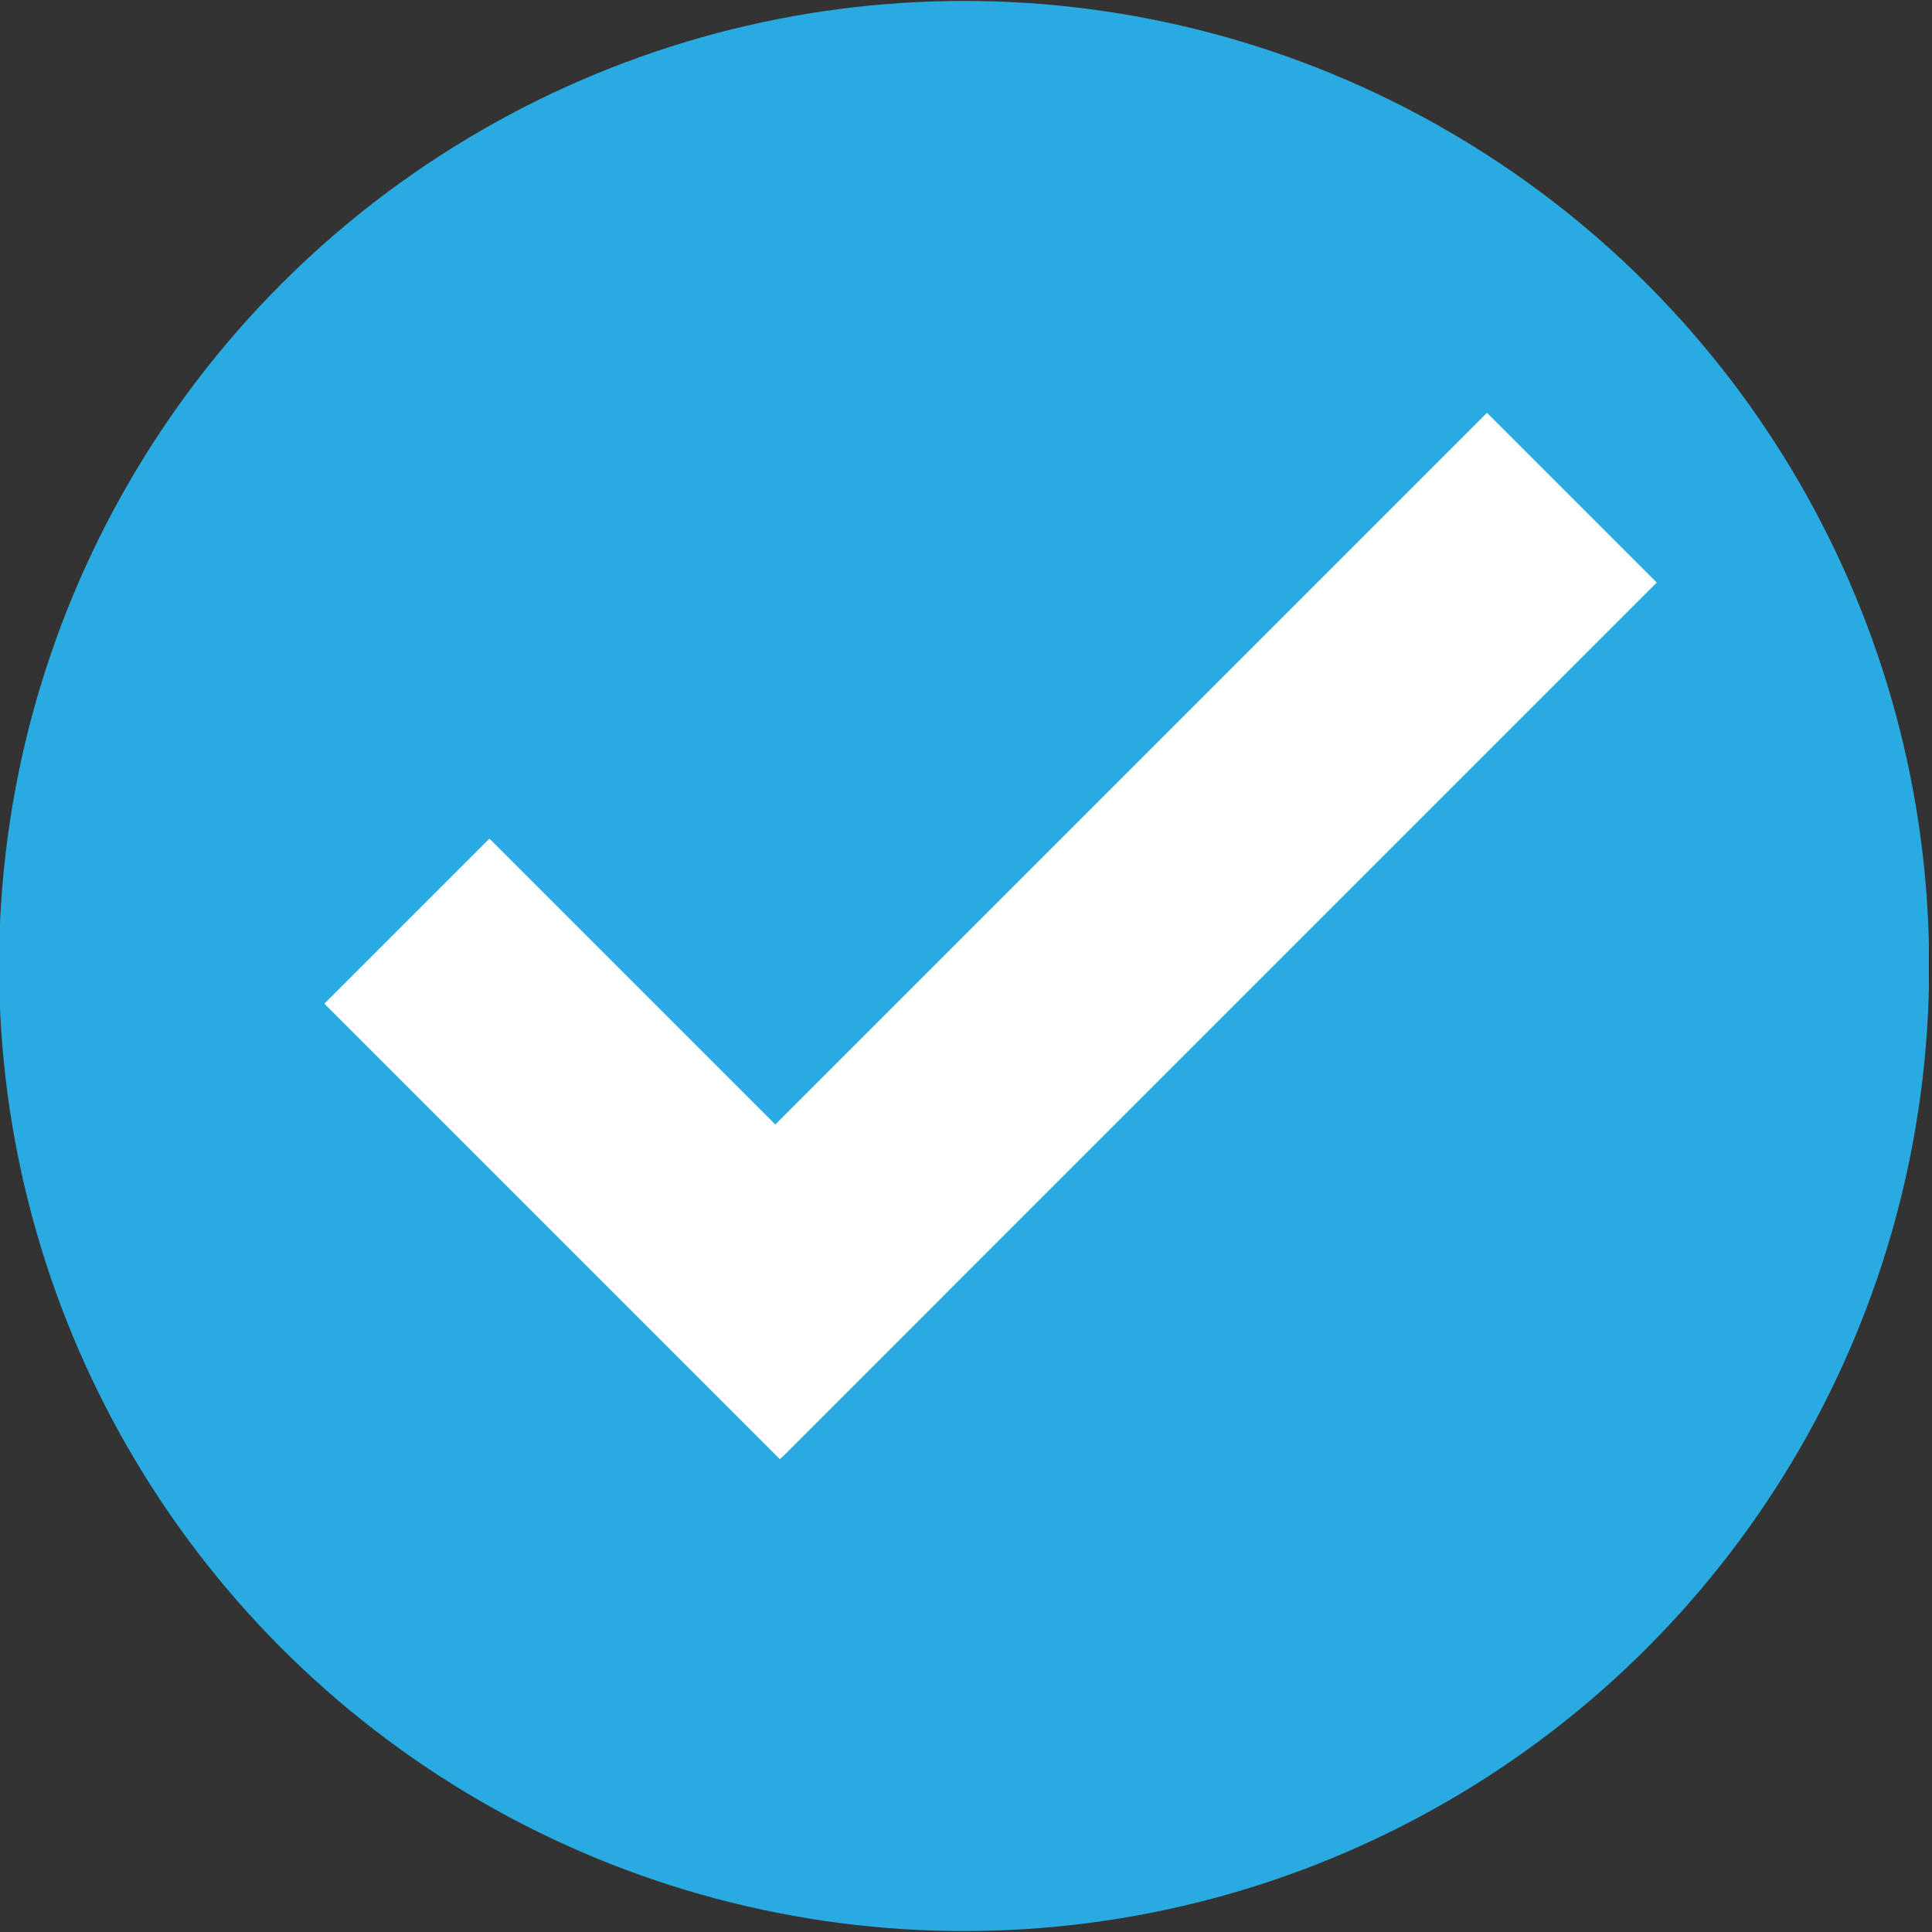 <?xml version="1.0" encoding="utf-8"?>
<!-- Generator: Adobe Illustrator 24.0.2, SVG Export Plug-In . SVG Version: 6.00 Build 0)  -->
<svg version="1.1" xmlns="http://www.w3.org/2000/svg" xmlns:xlink="http://www.w3.org/1999/xlink" x="0px" y="0px"
	 viewBox="0 0 1024 1024" style="enable-background:new 0 0 1024 1024;" xml:space="preserve">
<rect x="0" y="0" width="1024" height="1024" fill="#333333" stroke="none"/>
<style type="text/css">
	.st0{fill:url(#SVGID_1_);}
	.st1{fill:#FFFFFF;}
</style>
<g id="Layer_1">
</g>
<g id="Layer_2">
	<linearGradient id="SVGID_1_" gradientUnits="userSpaceOnUse" x1="-0.5" y1="512" x2="1022.5" y2="512">
		<stop  offset="1" style="stop-color:#29ABE2"/>
		<stop  offset="1" style="stop-color:#000000"/>
	</linearGradient>
	<circle class="st0" cx="511" cy="512" r="511.5"/>
	
		<rect x="274.62" y="438.24" transform="matrix(0.707 -0.707 0.707 0.707 -332.064 416.3)" class="st1" width="123.74" height="341.5"/>
	
		<rect x="274.06" y="431.73" transform="matrix(0.707 -0.707 0.707 0.707 -174.065 570.508)" class="st1" width="655.15" height="127.28"/>
</g>
</svg>
